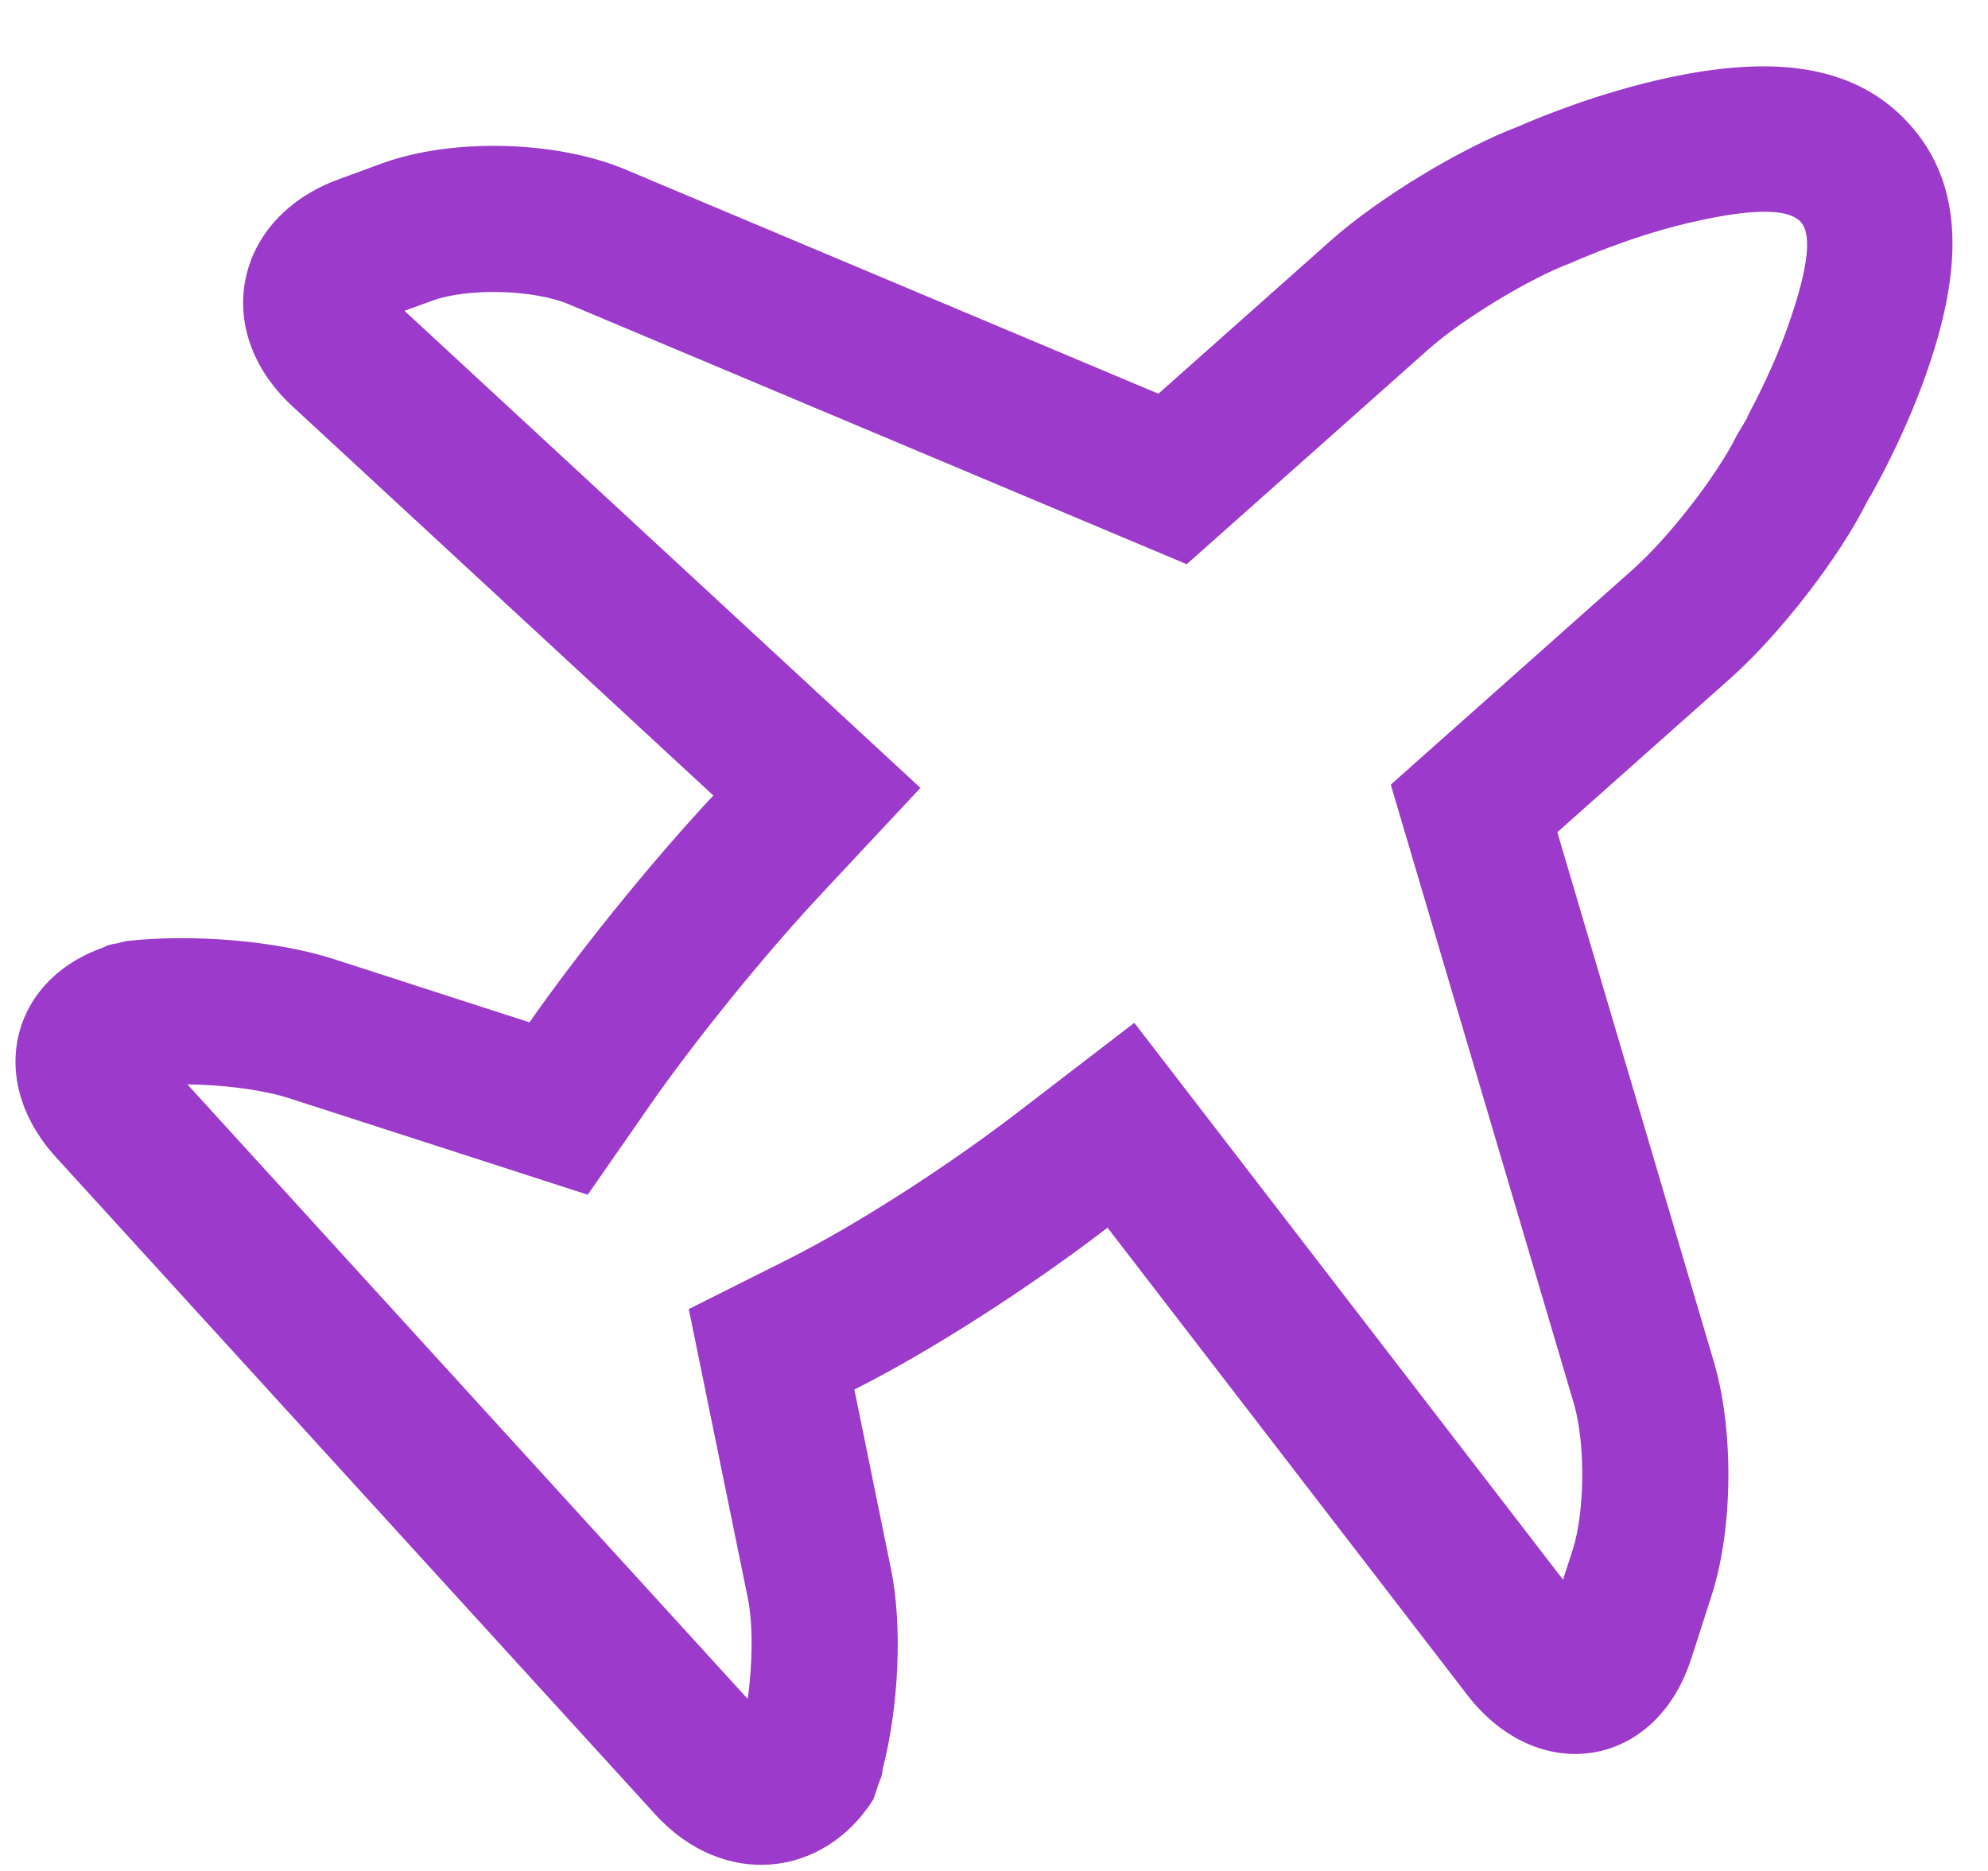 <svg width="17" height="16" viewBox="0 0 17 16" fill="none" xmlns="http://www.w3.org/2000/svg">
<path fill-rule="evenodd" clip-rule="evenodd" d="M2.498 3.472L6.1 6.803C5.546 7.395 4.91 8.193 4.528 8.743L2.855 8.202C2.363 8.043 1.644 7.986 1.087 8.047C1.057 8.053 1.027 8.06 0.997 8.068C0.958 8.074 0.92 8.081 0.886 8.102C0.093 8.378 -0.126 9.234 0.48 9.898L5.602 15.515C6.184 16.154 7.04 16.063 7.468 15.389C7.484 15.344 7.5 15.297 7.515 15.248C7.531 15.213 7.546 15.176 7.547 15.133C7.686 14.598 7.719 13.905 7.619 13.417L7.306 11.883C7.963 11.553 8.803 11.011 9.471 10.499L12.548 14.496C13.151 15.278 14.157 15.13 14.462 14.186L14.638 13.639C14.82 13.074 14.828 12.228 14.656 11.647L13.317 7.117L14.796 5.802C15.217 5.427 15.728 4.772 15.971 4.28C15.988 4.256 16.052 4.141 16.129 3.991C16.255 3.742 16.371 3.48 16.465 3.215C16.779 2.333 16.812 1.591 16.321 1.054C15.83 0.517 15.081 0.473 14.161 0.688C13.884 0.753 13.608 0.839 13.344 0.937C13.184 0.996 13.062 1.047 12.988 1.08C12.502 1.263 11.795 1.688 11.38 2.057L9.906 3.367L5.349 1.45C4.758 1.201 3.866 1.179 3.267 1.397L2.897 1.533C2.001 1.86 1.801 2.827 2.498 3.472ZM7.013 7.656L7.871 6.738L3.459 2.658L3.695 2.572C3.998 2.461 4.563 2.475 4.864 2.602L10.148 4.825L12.211 2.991C12.506 2.728 13.08 2.381 13.427 2.251C13.562 2.193 13.662 2.152 13.779 2.109C14.009 2.023 14.233 1.955 14.445 1.905C15.053 1.763 15.308 1.799 15.398 1.897C15.481 1.988 15.49 2.224 15.287 2.796C15.216 2.998 15.123 3.209 15.014 3.425C15.002 3.449 14.989 3.473 14.977 3.496C14.949 3.551 14.927 3.592 14.945 3.566L14.851 3.725C14.683 4.065 14.274 4.593 13.965 4.868L11.893 6.71L13.458 12.001C13.559 12.342 13.553 12.931 13.448 13.256L13.366 13.509L9.7 8.747L8.71 9.507C8.091 9.983 7.317 10.478 6.745 10.766L5.89 11.195L6.395 13.668C6.439 13.883 6.437 14.22 6.394 14.529L1.602 9.273C1.919 9.277 2.253 9.321 2.47 9.391L5.026 10.217L5.555 9.456C5.925 8.923 6.527 8.176 7.013 7.656Z" fill="#9B3ACB"/>
</svg>
